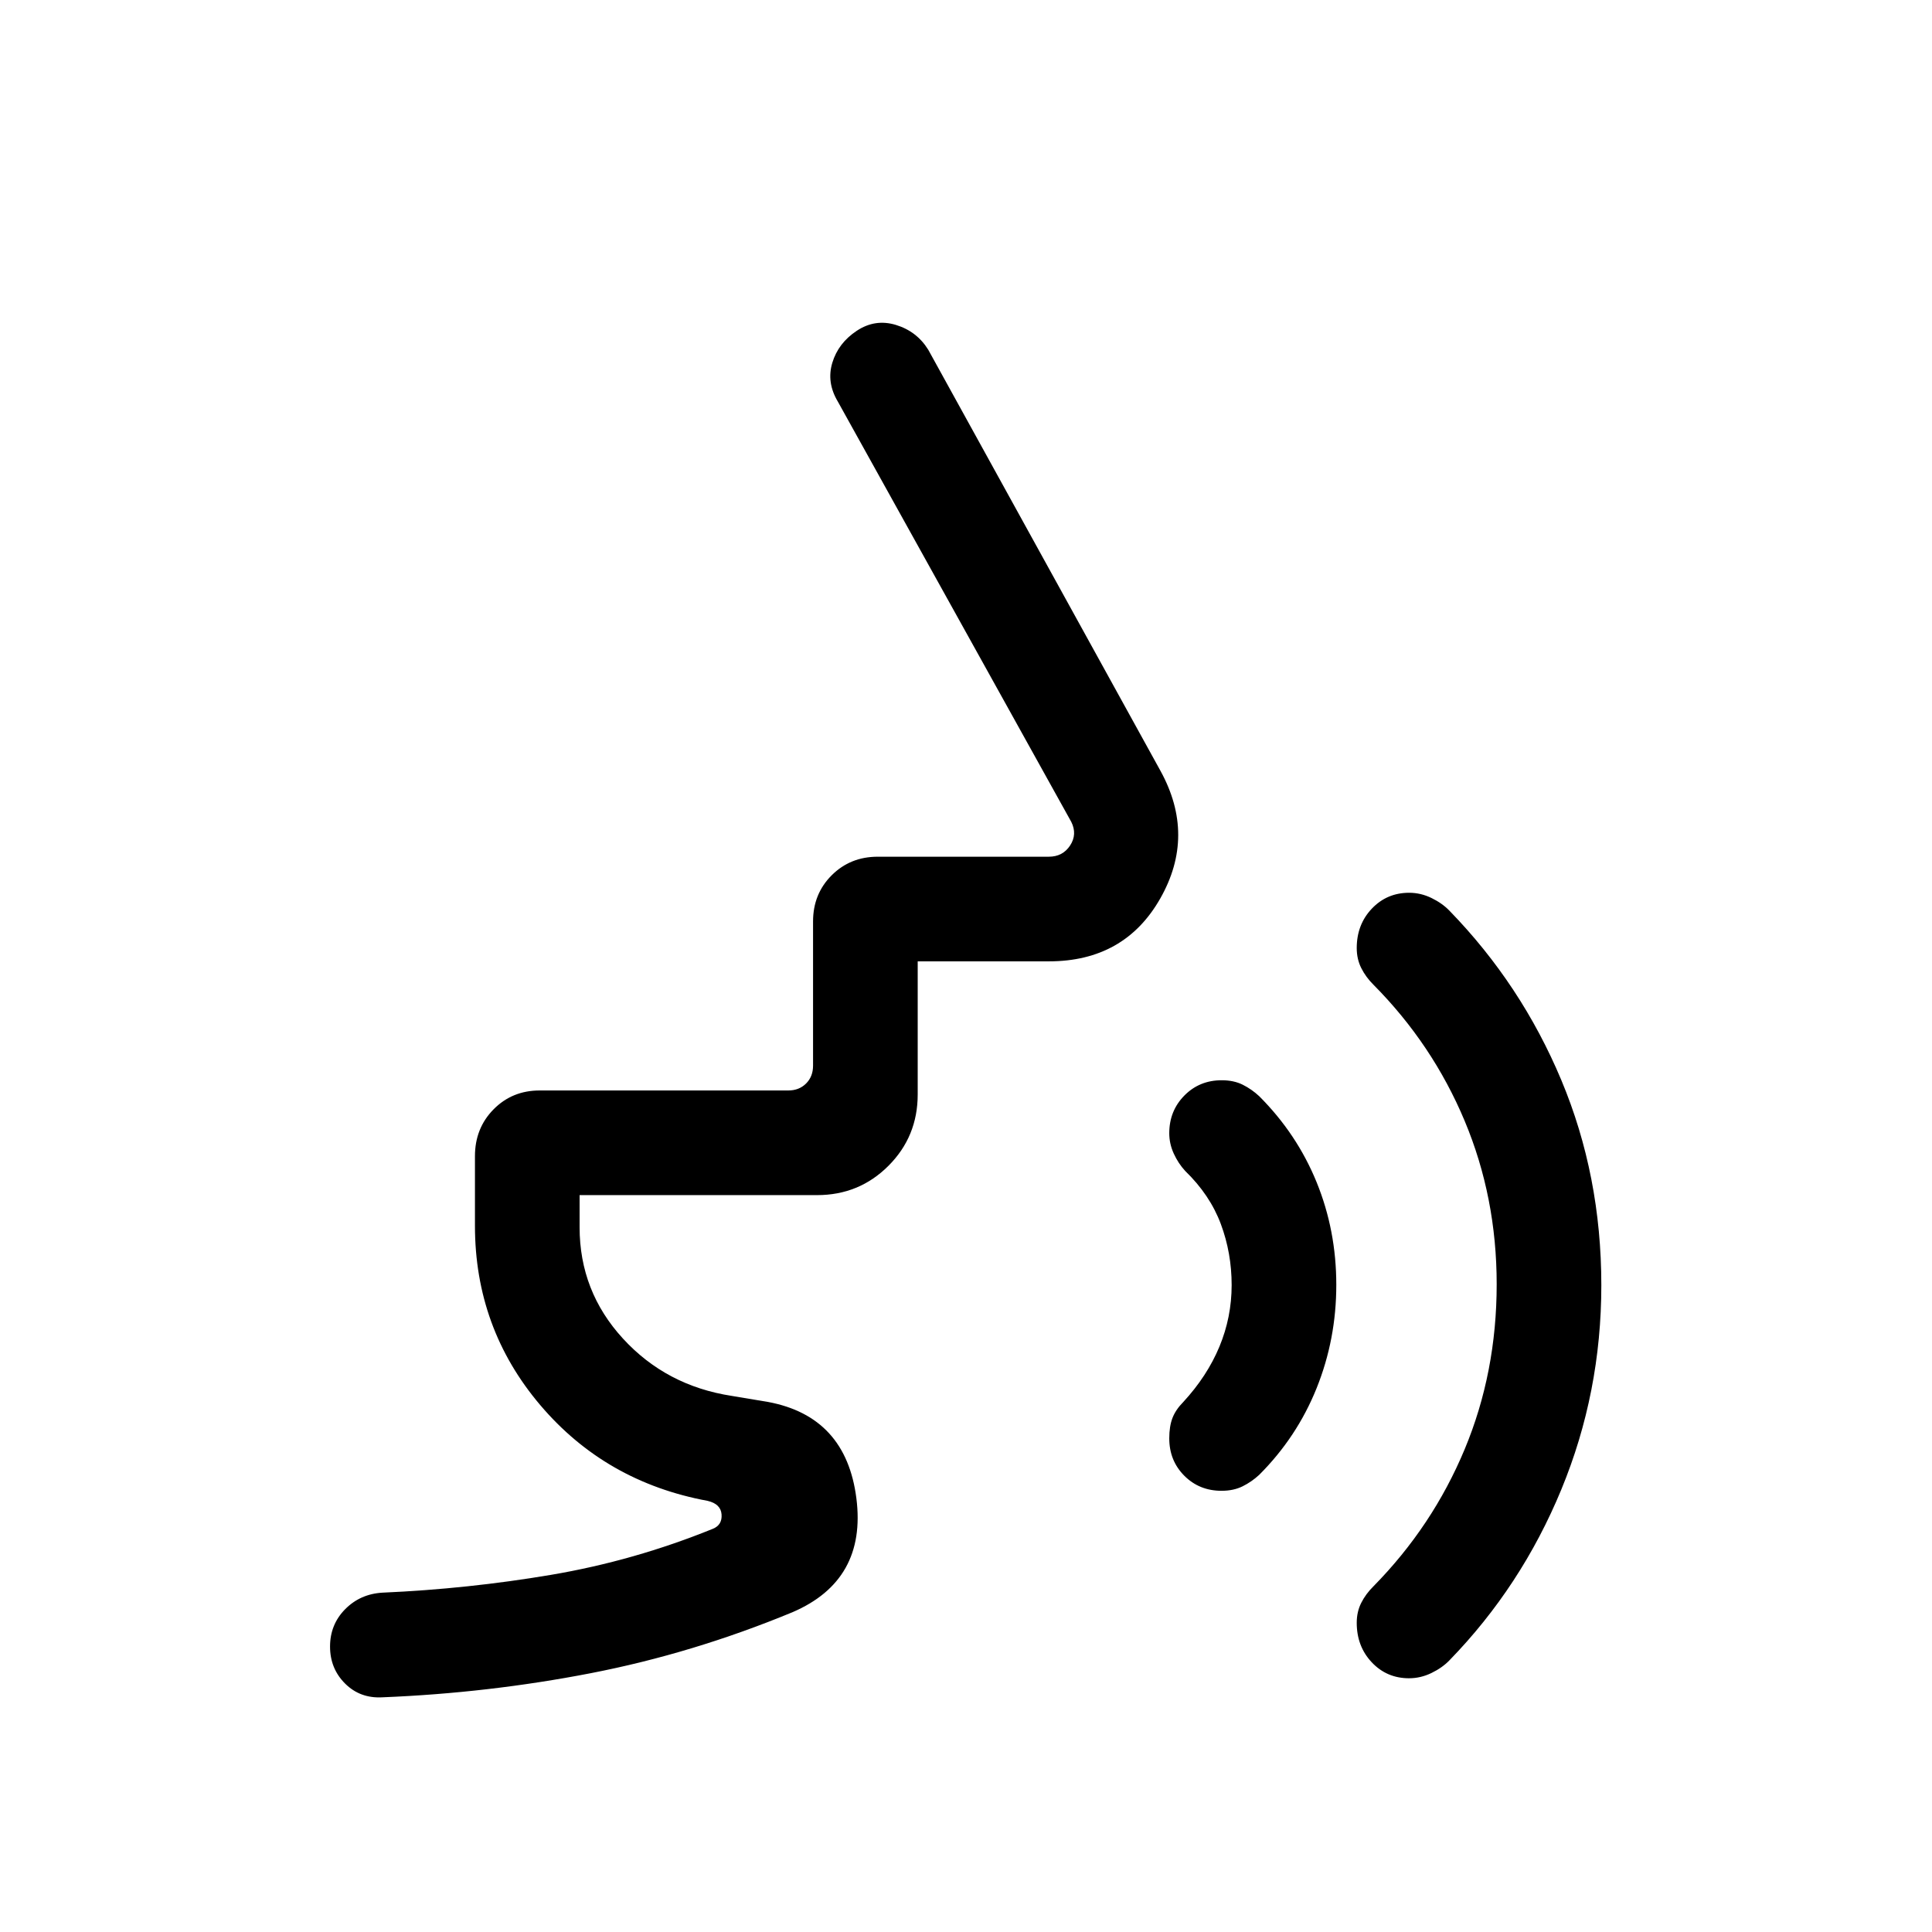 <svg xmlns="http://www.w3.org/2000/svg" height="20" viewBox="0 -960 960 960" width="20"><path d="M700.17-126.079q-11.086 0-18.551-7.924-7.465-7.925-7.465-19.639 0-5.513 2.266-9.961 2.265-4.449 6.041-8.167 29.363-29.853 45.297-68.038 15.934-38.185 15.934-82.06 0-43.209-15.934-81.216-15.934-38.006-45.297-67.609-3.776-3.745-6.041-8.238-2.266-4.494-2.266-9.987 0-11.673 7.493-19.569 7.493-7.897 18.57-7.897 5.727 0 11.084 2.603 5.357 2.602 8.929 6.32 35.692 36.692 55.576 84.154 19.885 47.461 19.885 101.918 0 53.388-19.885 101.542-19.884 48.153-55.576 84.846-3.582 3.717-8.955 6.32-5.373 2.602-11.105 2.602Zm-93.203-93.153q-11.036 0-18.501-7.493-7.465-7.493-7.465-18.57 0-6.013 1.602-10.138 1.603-4.125 5.321-7.874 11.923-12.924 18-27.557t6.077-30.577q0-15.944-5.385-30.367t-17.692-26.347q-3.462-3.76-5.693-8.651-2.23-4.891-2.23-10.108 0-11.086 7.493-18.701t18.57-7.615q6.013 0 10.461 2.23 4.449 2.231 8.167 5.693 18.733 18.726 28.52 42.722 9.787 23.995 9.787 51.021 0 27.025-9.787 51.354t-28.52 43.055q-3.746 3.462-8.239 5.692-4.493 2.231-10.486 2.231ZM406.001-366.154H288v16q0 31.792 21.539 55.281 21.538 23.488 54.077 28.488l18 3q38.769 7.231 43.922 47.923 5.154 40.692-31.732 56.552-49.421 20.447-100.244 30.307-50.823 9.859-103.561 11.986-11.069.616-18.534-6.835-7.466-7.45-7.466-18.384 0-10.934 7.475-18.526 7.475-7.593 18.525-8.253 42.631-1.882 83.854-8.864 41.224-6.982 80.455-22.906 4.615-1.923 4.231-7.116-.385-5.192-6.924-6.731-50.769-9.384-83.192-47.615-32.424-38.23-32.424-89.076v-34.593q0-13.871 9.245-23.254 9.244-9.383 22.909-9.383h123.538q5.385 0 8.847-3.462 3.461-3.461 3.461-8.846v-71.692q0-13.665 9.245-22.909 9.244-9.244 22.909-9.244h84.999q6.924 0 10.578-5.578 3.654-5.577.577-11.731l-116-208.846q-5.692-9.523-2.73-19.3 2.961-9.776 12.115-15.853 9.153-6.077 19.499-2.923 10.346 3.154 16.038 12.307l115.384 209.231q17.692 32.153-.072 63.422t-55.389 31.269H456v66.154q0 20.904-14.548 35.452-14.548 14.548-35.451 14.548Z"/></svg>